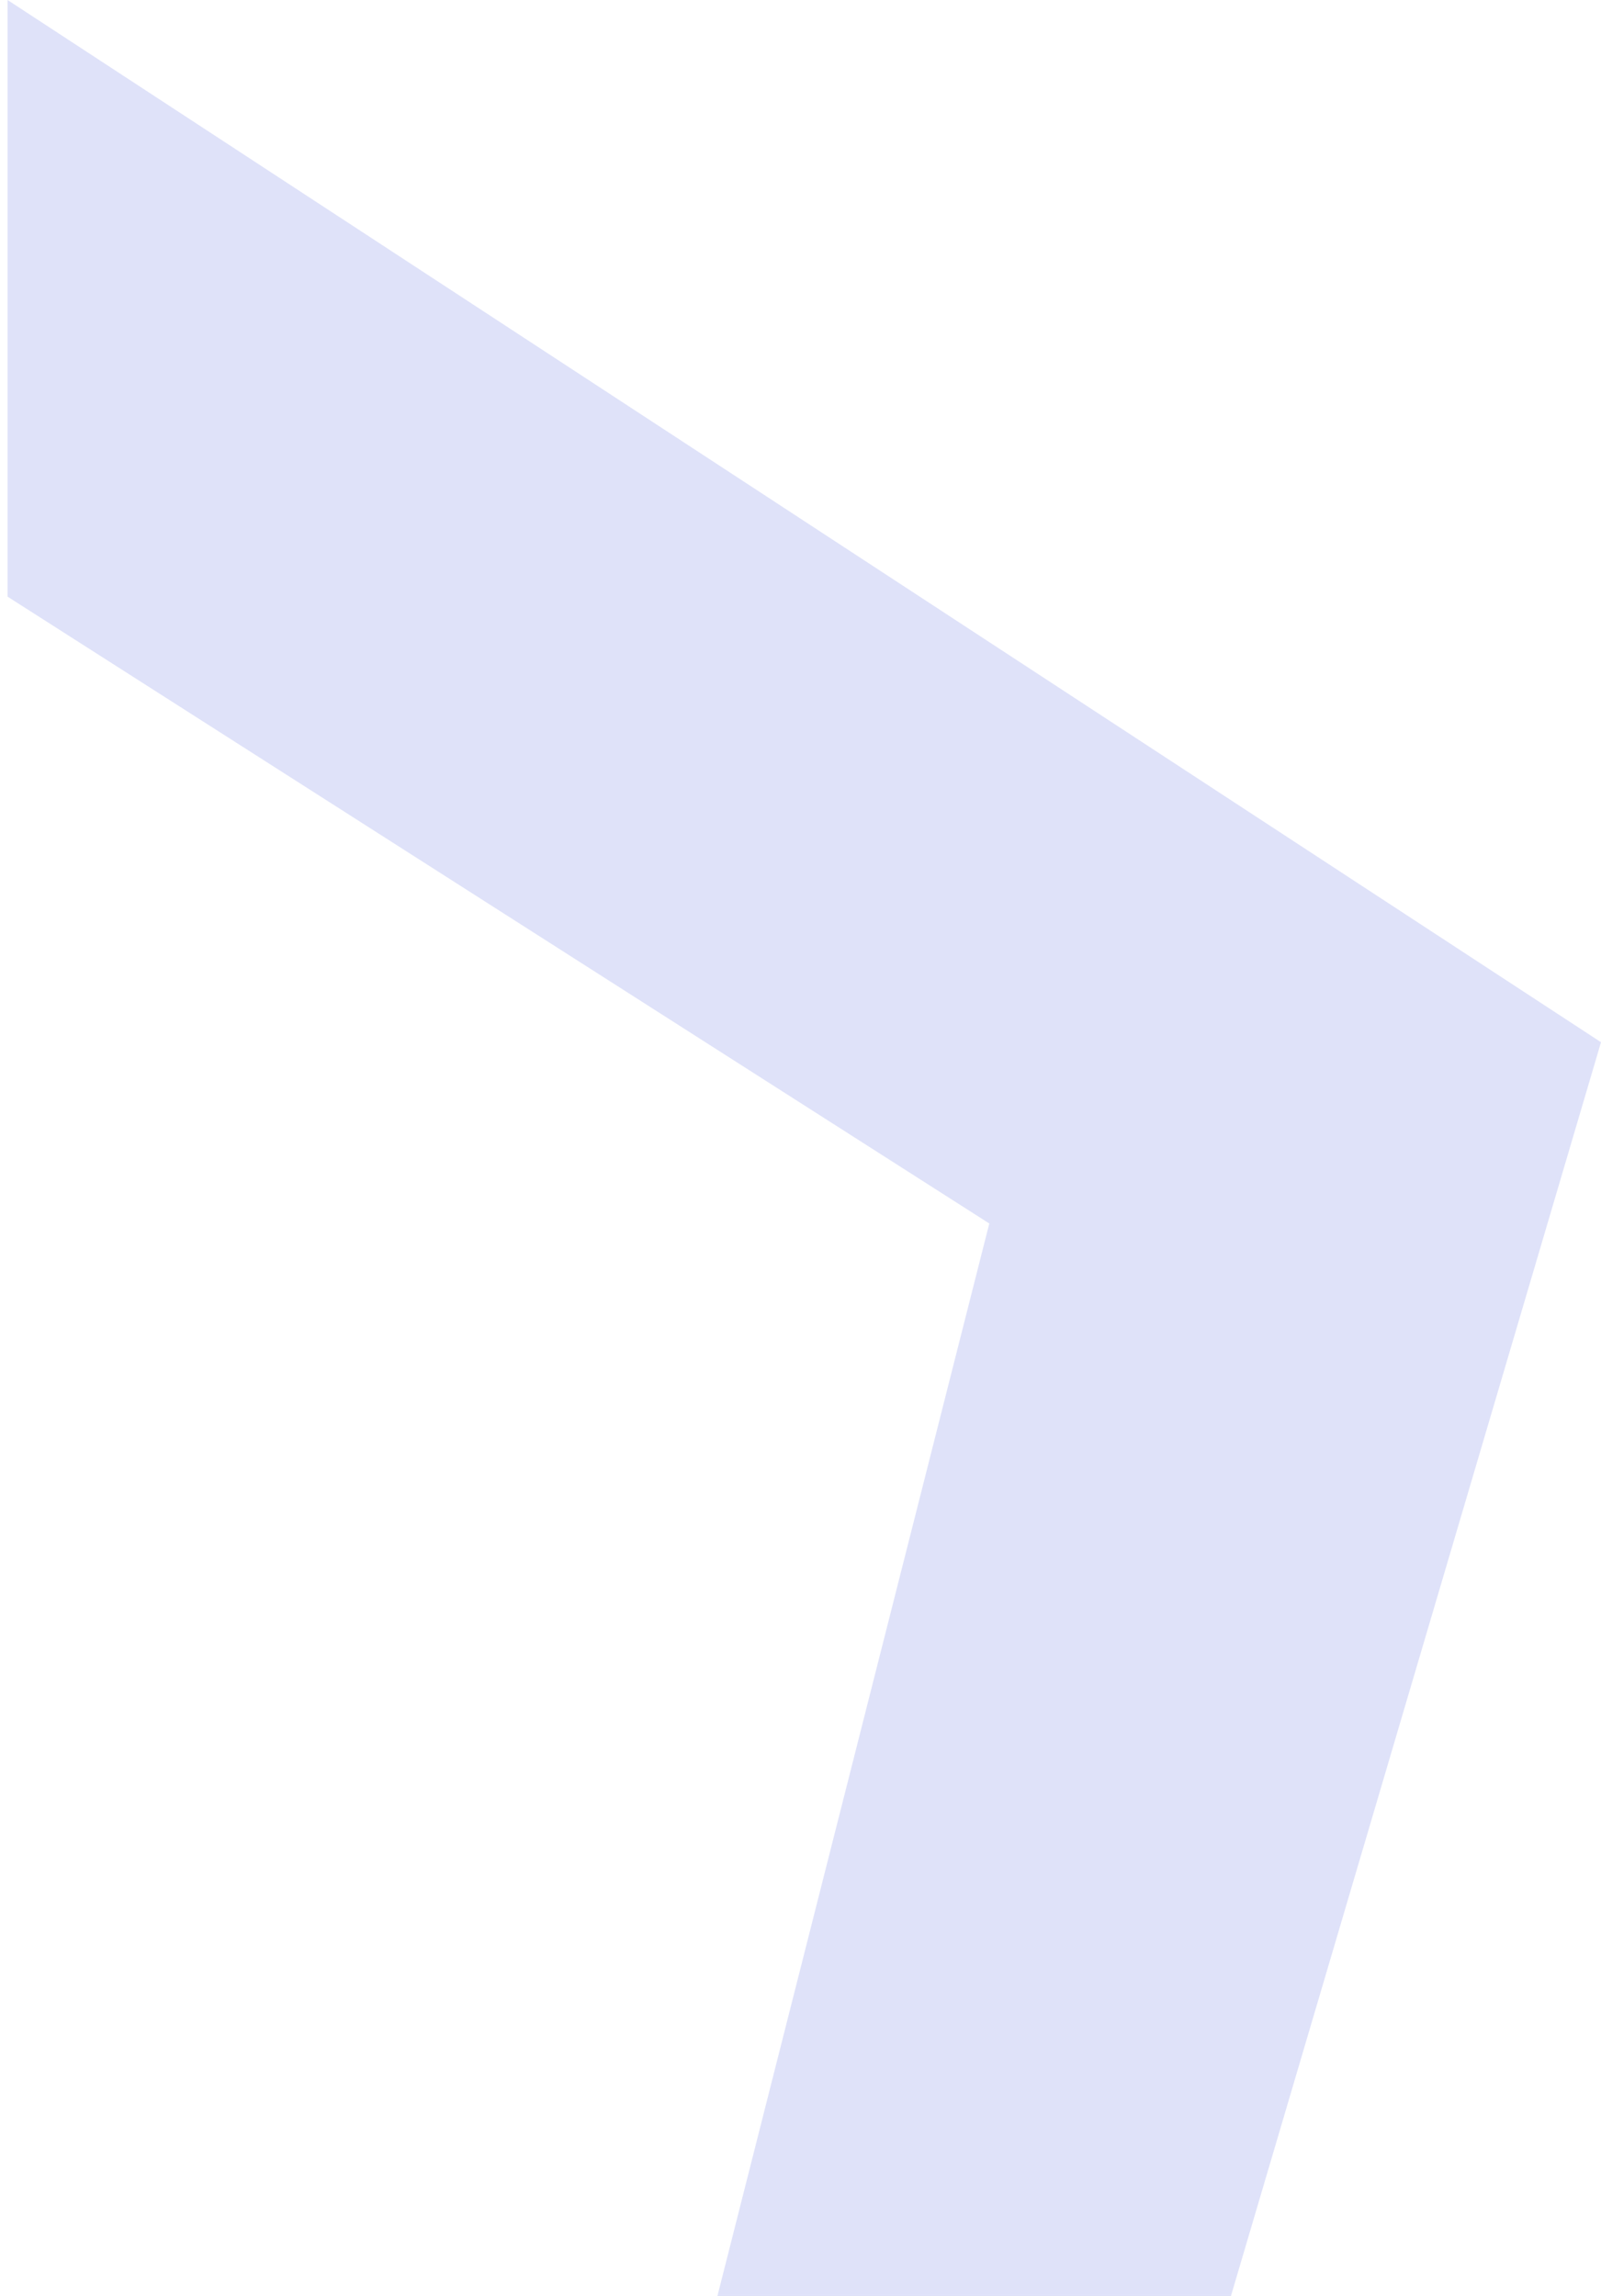 <svg width="106" height="152" viewBox="0 0 106 152" fill="none" xmlns="http://www.w3.org/2000/svg">
<path d="M106 69L0.5 0V39.5L65.5 81L47.5 152H81.5L106 69Z" fill="#5666E1" fill-opacity="0.19"/>
</svg>
